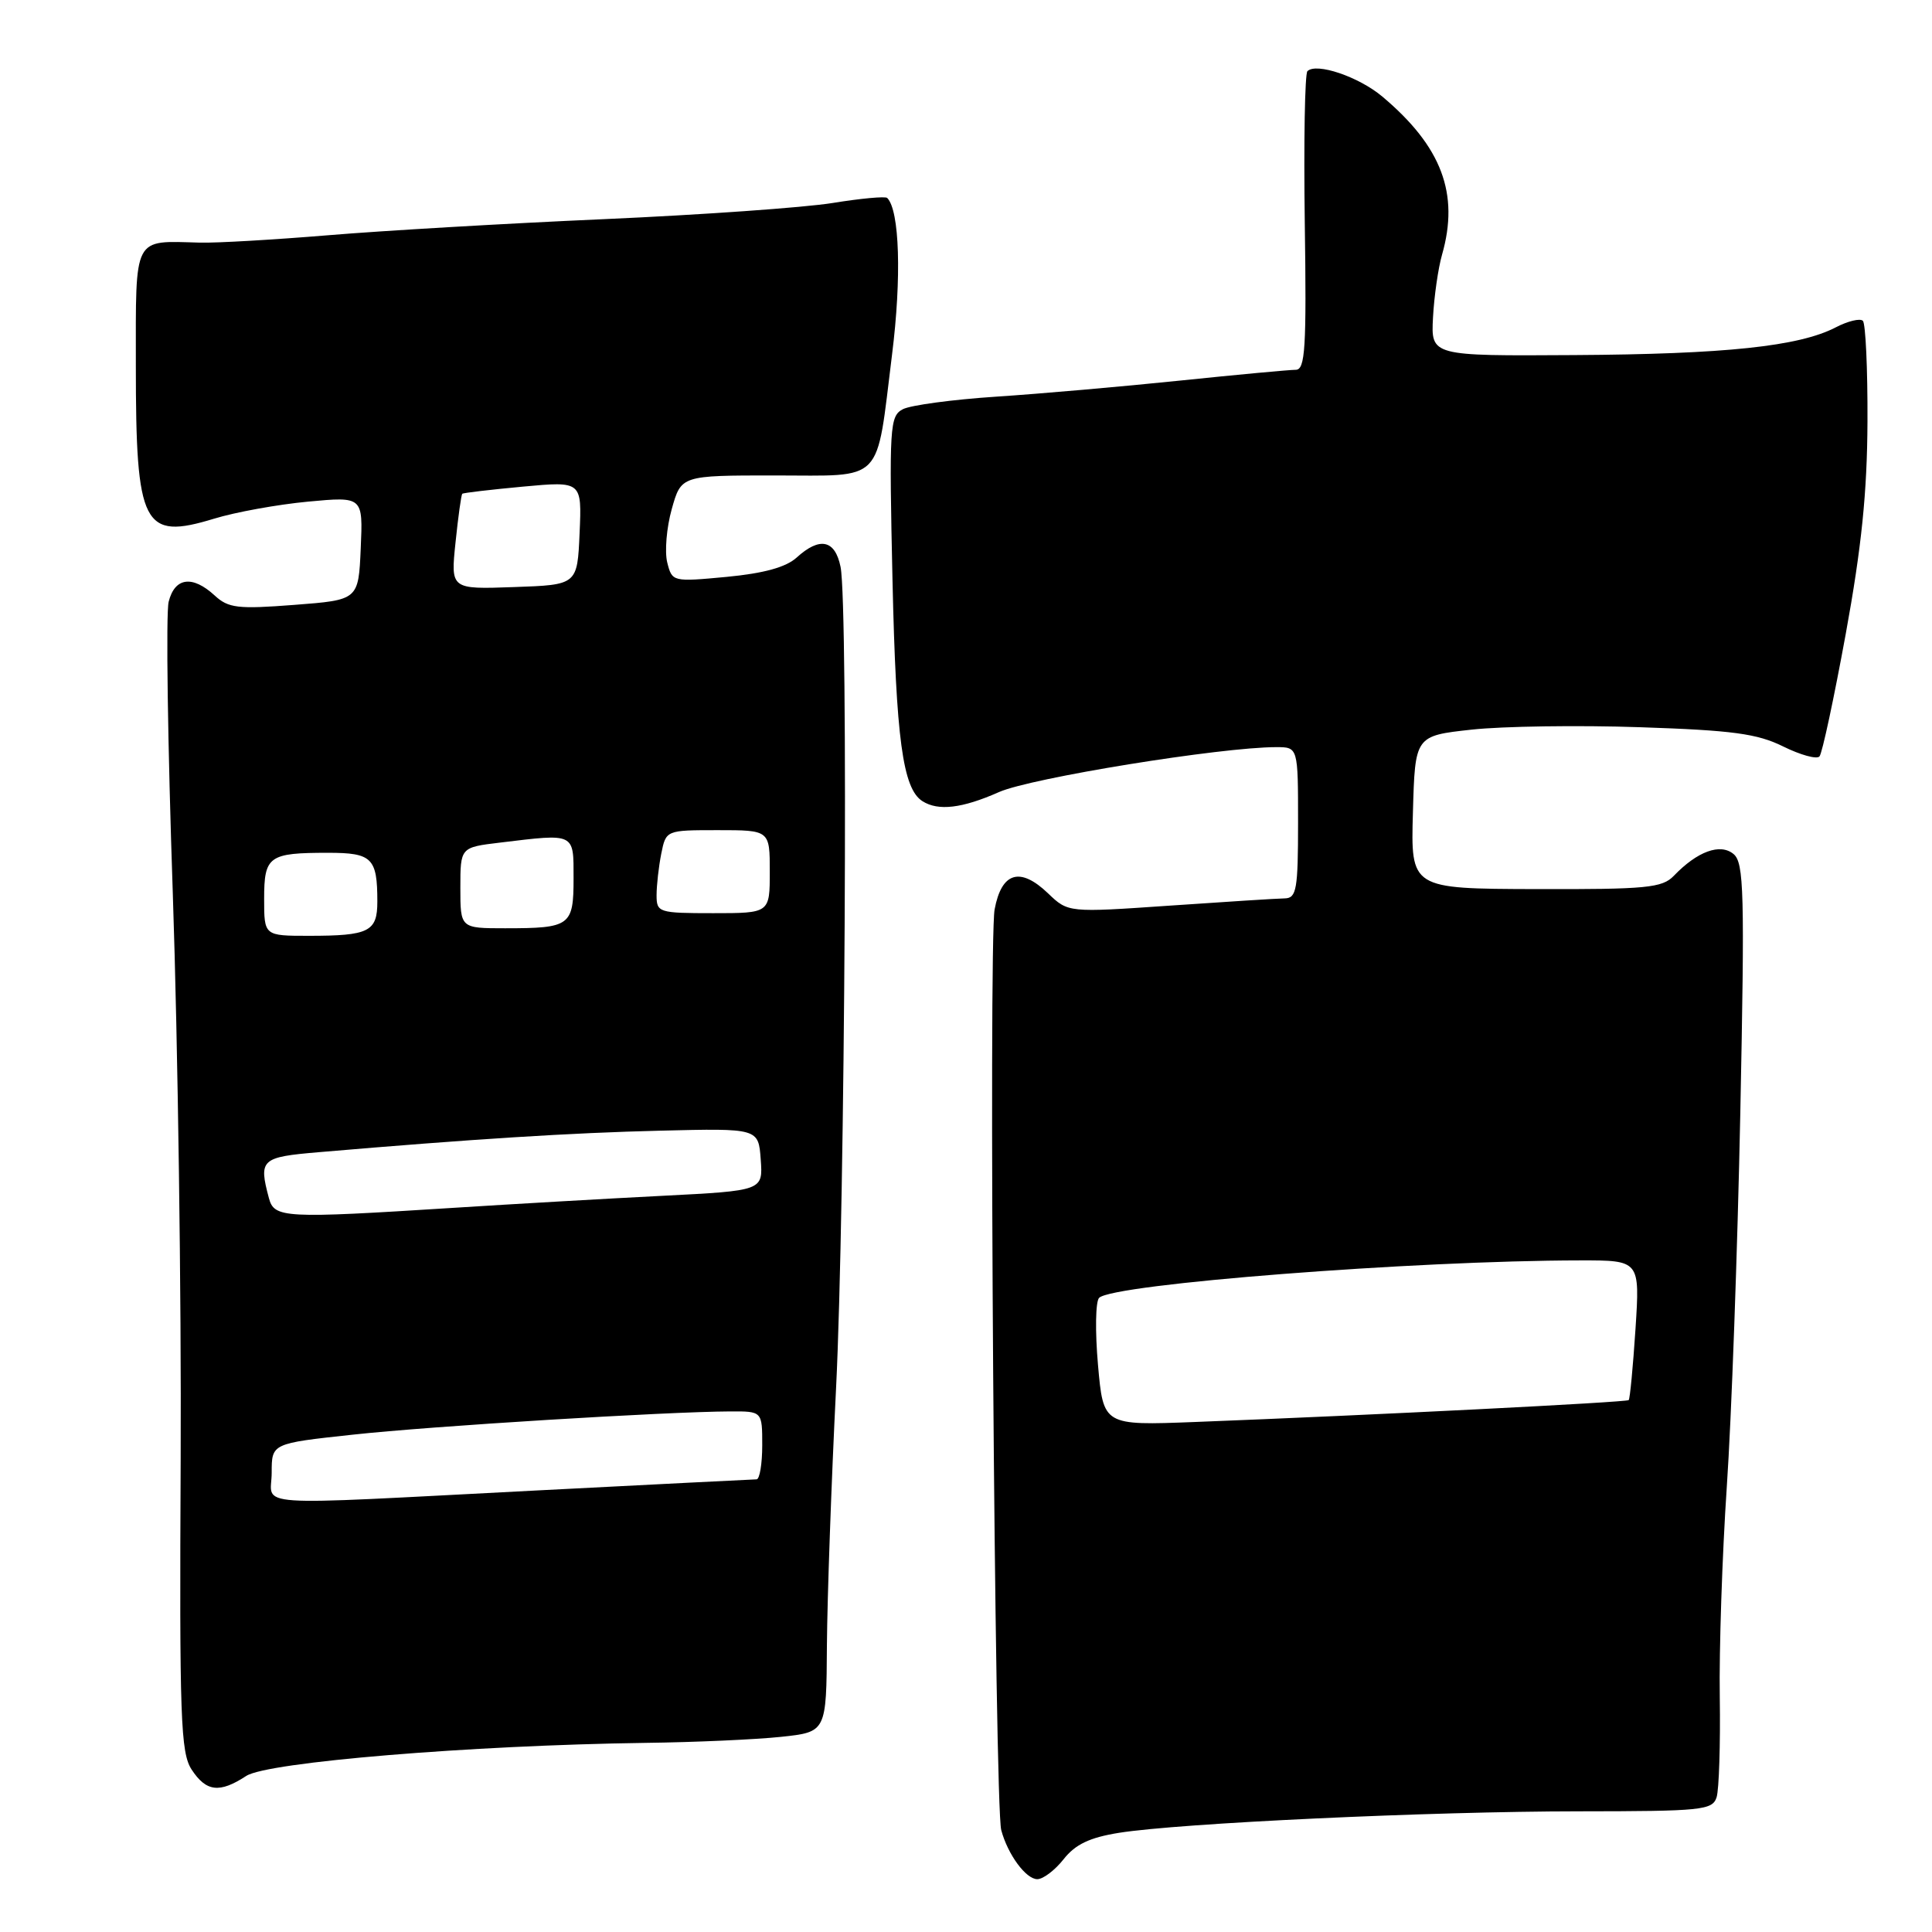 <?xml version="1.0" encoding="UTF-8" standalone="no"?>
<!DOCTYPE svg PUBLIC "-//W3C//DTD SVG 1.1//EN" "http://www.w3.org/Graphics/SVG/1.1/DTD/svg11.dtd" >
<svg xmlns="http://www.w3.org/2000/svg" xmlns:xlink="http://www.w3.org/1999/xlink" version="1.1" viewBox="0 0 256 256">
 <g >
 <path fill="currentColor"
d=" M 140.94 246.35 C 142.48 244.39 144.39 243.48 148.26 242.86 C 156.34 241.57 189.52 240.02 209.18 240.01 C 225.55 240.00 226.91 239.86 227.46 238.14 C 227.78 237.11 227.97 231.15 227.88 224.89 C 227.78 218.62 228.20 206.07 228.81 197.00 C 229.43 187.93 230.23 165.64 230.60 147.48 C 231.19 118.17 231.09 114.32 229.70 113.16 C 227.93 111.70 224.90 112.81 221.78 116.06 C 220.25 117.65 218.15 117.85 203.49 117.81 C 186.93 117.76 186.93 117.76 187.22 107.63 C 187.50 97.50 187.50 97.50 195.00 96.68 C 199.12 96.23 209.17 96.08 217.31 96.36 C 229.58 96.77 232.84 97.21 236.28 98.91 C 238.57 100.04 240.73 100.64 241.09 100.23 C 241.45 99.83 243.01 92.53 244.57 84.00 C 246.67 72.49 247.41 65.24 247.45 55.83 C 247.48 48.87 247.20 42.87 246.84 42.51 C 246.48 42.15 244.85 42.54 243.22 43.39 C 238.36 45.90 228.61 46.93 208.55 47.05 C 189.61 47.17 189.61 47.17 189.88 42.07 C 190.03 39.26 190.57 35.51 191.08 33.74 C 193.39 25.66 191.03 19.41 183.17 12.80 C 180.05 10.17 174.41 8.26 173.24 9.43 C 172.90 9.77 172.74 18.81 172.89 29.52 C 173.13 46.16 172.95 49.00 171.69 49.00 C 170.88 49.00 163.98 49.64 156.36 50.43 C 148.74 51.22 137.78 52.18 132.00 52.56 C 126.22 52.94 120.66 53.69 119.64 54.22 C 117.89 55.13 117.81 56.48 118.26 76.84 C 118.73 97.91 119.62 104.51 122.23 106.16 C 124.32 107.49 127.49 107.12 132.38 104.95 C 136.62 103.08 161.77 99.00 169.11 99.00 C 172.00 99.00 172.00 99.00 172.00 109.00 C 172.00 117.84 171.80 119.00 170.25 119.04 C 169.29 119.05 162.43 119.49 155.02 120.00 C 141.54 120.93 141.54 120.93 138.87 118.37 C 135.16 114.82 132.71 115.56 131.79 120.51 C 130.98 124.90 131.80 239.28 132.67 242.50 C 133.54 245.74 135.94 249.00 137.45 249.00 C 138.22 249.00 139.79 247.81 140.94 246.35 Z  M 32.63 235.32 C 35.43 233.49 62.38 231.26 85.50 230.94 C 92.10 230.86 100.20 230.49 103.50 230.14 C 109.50 229.50 109.50 229.50 109.57 218.00 C 109.62 211.68 110.16 196.38 110.78 184.00 C 111.98 159.98 112.42 80.34 111.38 75.12 C 110.65 71.52 108.63 71.09 105.56 73.88 C 104.15 75.16 101.22 75.97 96.28 76.44 C 89.12 77.11 89.06 77.10 88.41 74.52 C 88.06 73.09 88.32 69.91 89.01 67.46 C 90.26 63.00 90.26 63.00 102.65 63.00 C 117.31 63.00 116.04 64.31 118.20 46.99 C 119.48 36.79 119.20 27.87 117.56 26.23 C 117.32 25.99 114.06 26.29 110.31 26.90 C 106.57 27.50 92.93 28.47 80.00 29.04 C 67.07 29.61 50.65 30.57 43.50 31.17 C 36.35 31.76 28.70 32.21 26.50 32.15 C 17.56 31.91 18.00 31.06 18.00 48.45 C 18.00 69.77 18.94 71.60 28.36 68.73 C 31.19 67.86 36.78 66.85 40.80 66.47 C 48.10 65.79 48.10 65.79 47.80 72.64 C 47.50 79.50 47.50 79.50 39.00 80.15 C 31.49 80.73 30.26 80.58 28.44 78.90 C 25.49 76.19 23.16 76.51 22.35 79.73 C 21.97 81.24 22.22 98.68 22.90 118.48 C 23.57 138.29 24.04 171.93 23.94 193.24 C 23.77 227.73 23.93 232.25 25.40 234.49 C 27.33 237.43 29.10 237.63 32.63 235.32 Z  M 145.49 180.86 C 145.10 176.44 145.16 172.44 145.64 171.97 C 147.48 170.14 187.37 167.03 209.40 167.01 C 217.30 167.00 217.30 167.00 216.71 176.11 C 216.38 181.12 215.98 185.35 215.81 185.52 C 215.50 185.81 181.91 187.51 158.35 188.42 C 146.20 188.89 146.20 188.89 145.49 180.86 Z  M 36.00 195.13 C 36.00 191.26 36.00 191.26 46.75 190.10 C 57.21 188.96 88.20 187.06 96.75 187.02 C 101.00 187.00 101.00 187.00 101.00 191.50 C 101.00 193.97 100.66 196.01 100.25 196.02 C 99.84 196.03 86.68 196.69 71.00 197.50 C 32.10 199.50 36.00 199.76 36.00 195.13 Z  M 35.63 158.75 C 34.26 153.62 34.58 153.32 42.25 152.67 C 62.60 150.93 75.73 150.10 87.50 149.82 C 100.50 149.50 100.50 149.50 100.80 153.64 C 101.10 157.77 101.10 157.77 87.80 158.45 C 80.49 158.82 67.97 159.54 60.00 160.05 C 37.59 161.47 36.34 161.41 35.63 158.75 Z  M 35.00 119.11 C 35.00 113.43 35.60 113.00 43.47 113.00 C 49.31 113.00 50.00 113.68 50.00 119.47 C 50.00 123.45 48.90 124.00 40.92 124.00 C 35.00 124.00 35.00 124.00 35.00 119.11 Z  M 61.00 117.64 C 61.00 112.28 61.00 112.28 66.25 111.65 C 76.27 110.44 76.00 110.31 76.00 116.39 C 76.00 122.69 75.57 123.00 66.92 123.00 C 61.00 123.00 61.00 123.00 61.00 117.64 Z  M 87.00 118.62 C 87.00 117.32 87.28 114.84 87.62 113.12 C 88.25 110.00 88.25 110.00 95.12 110.00 C 102.00 110.00 102.00 110.00 102.00 115.50 C 102.00 121.00 102.00 121.00 94.50 121.00 C 87.27 121.00 87.00 120.91 87.00 118.62 Z  M 60.36 71.87 C 60.71 68.46 61.12 65.56 61.25 65.43 C 61.39 65.30 65.01 64.88 69.30 64.48 C 77.10 63.76 77.10 63.76 76.80 70.63 C 76.50 77.50 76.50 77.50 68.10 77.79 C 59.71 78.09 59.71 78.09 60.36 71.87 Z "/>
</g>
</svg>